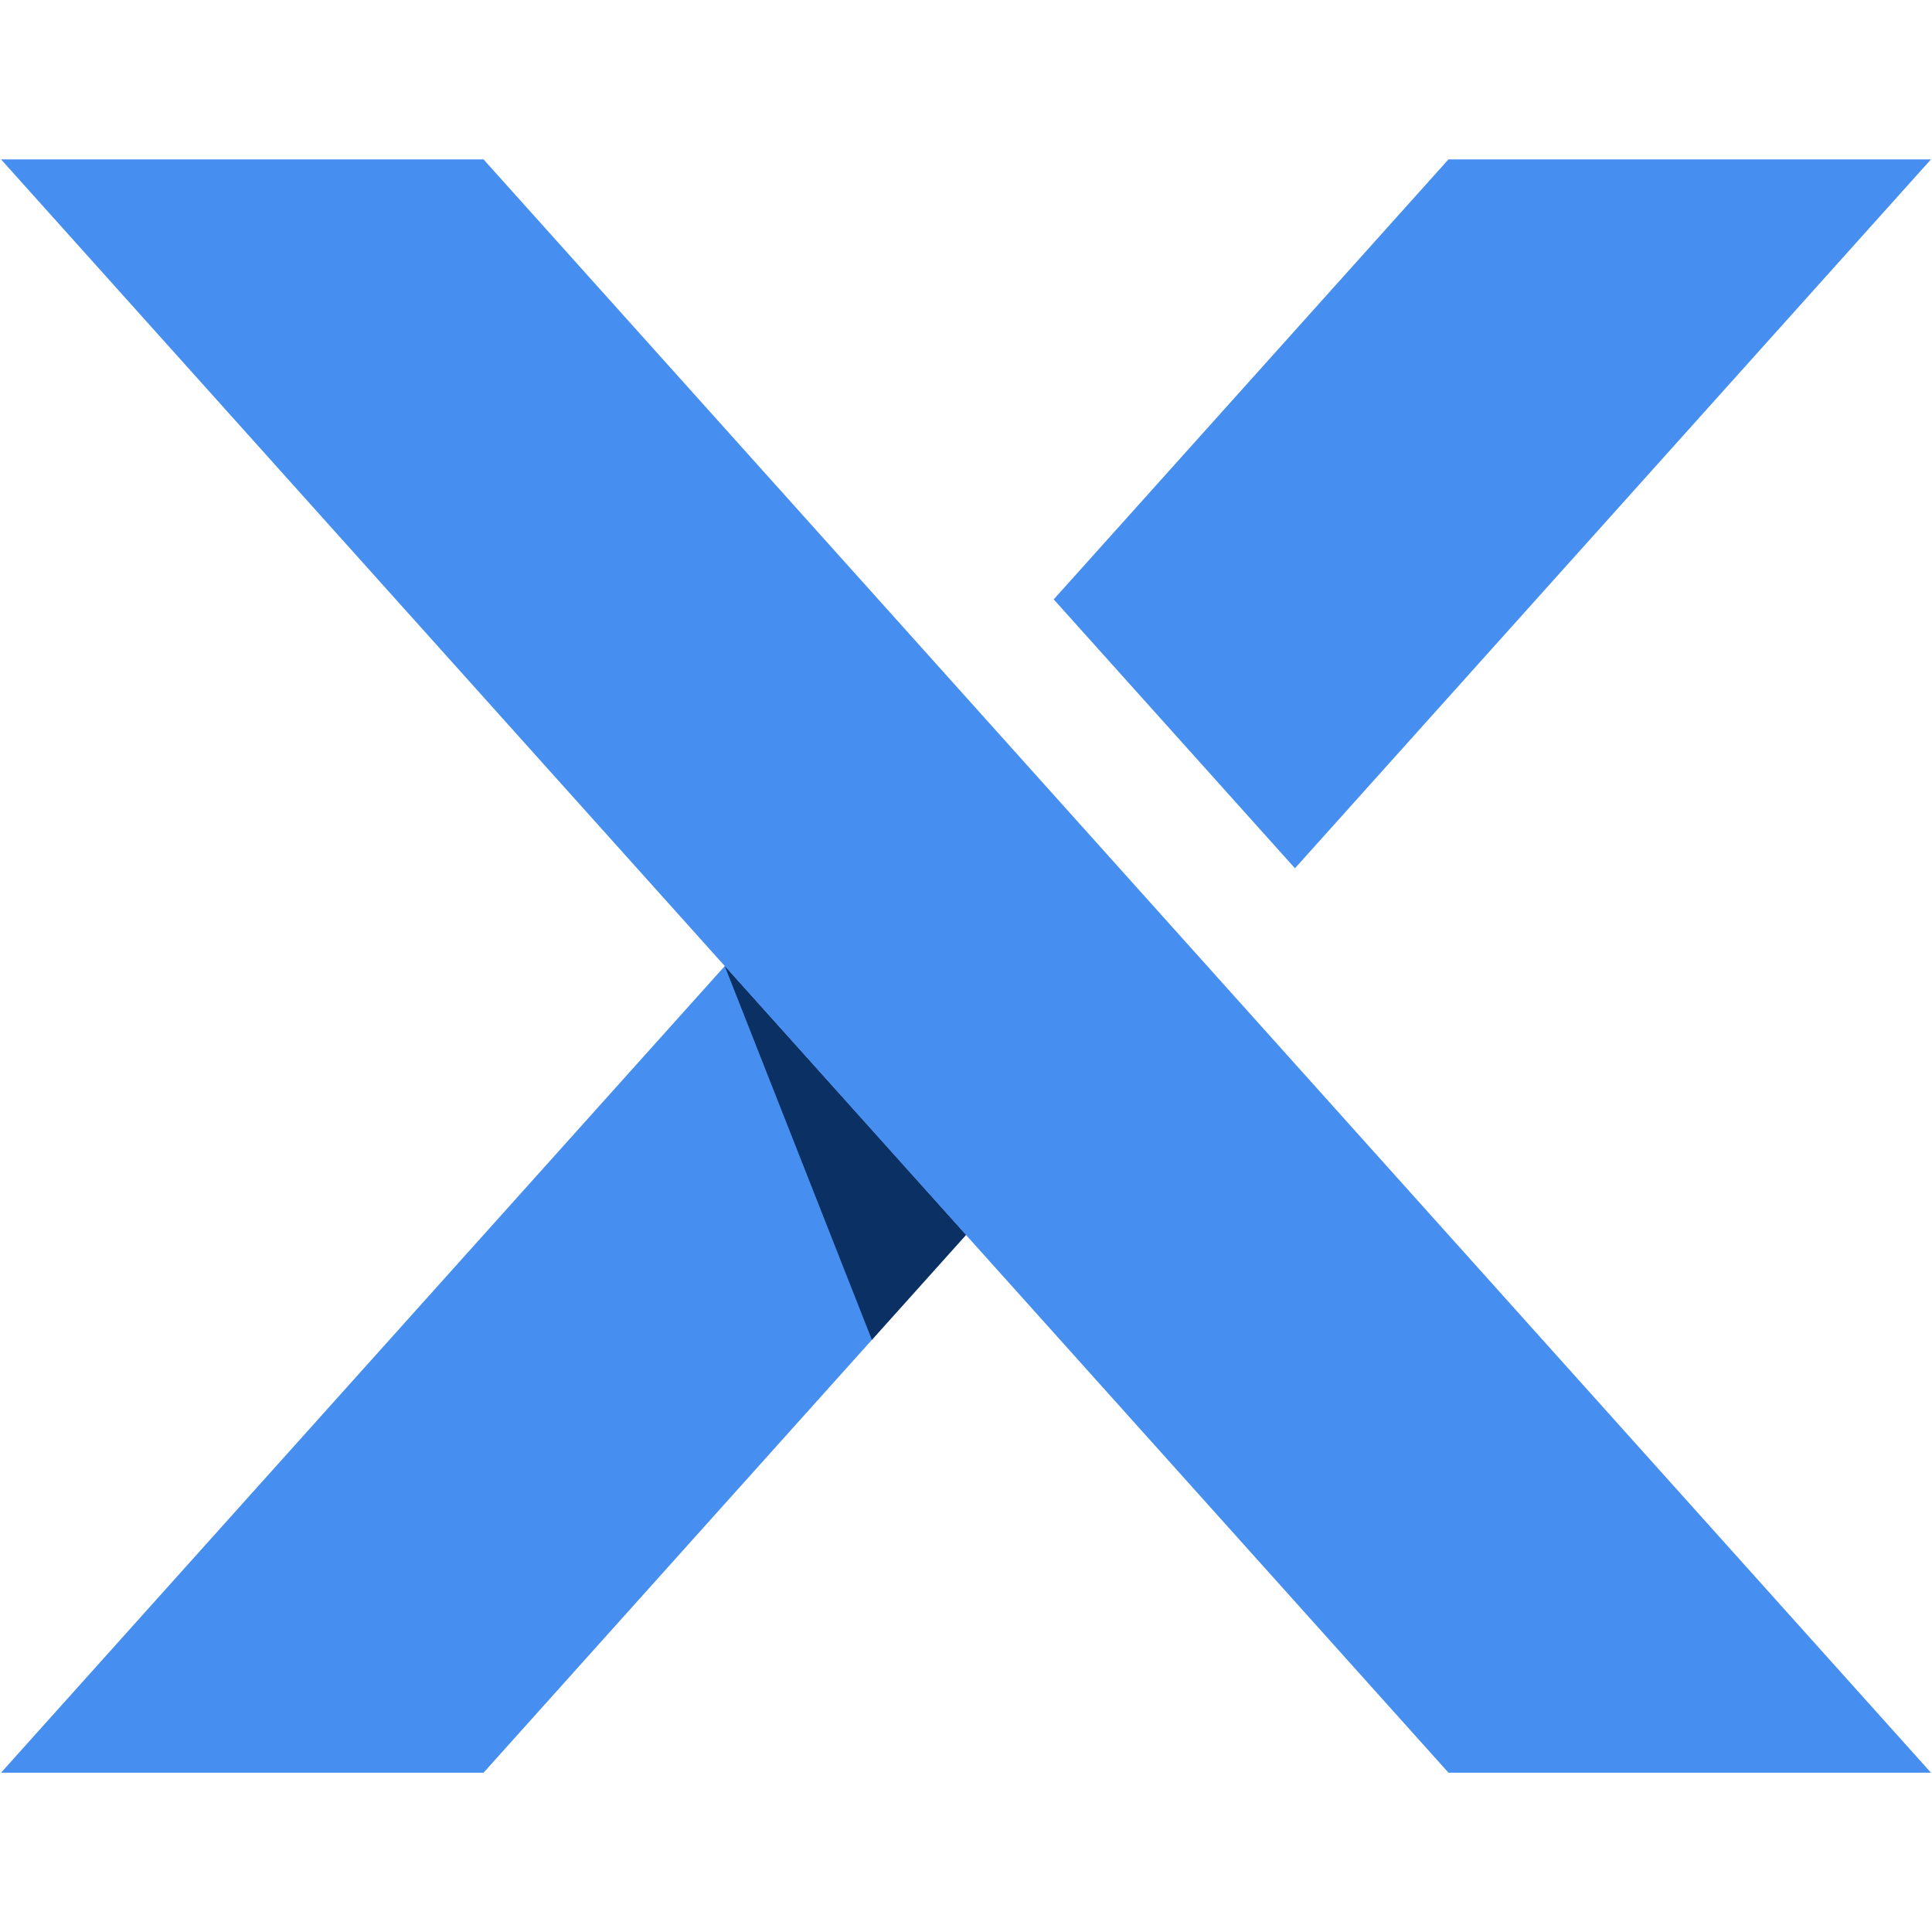 <svg xmlns="http://www.w3.org/2000/svg" xmlns:xlink="http://www.w3.org/1999/xlink" width="500" zoomAndPan="magnify" viewBox="0 0 375 375" height="500" preserveAspectRatio="xMidYMid meet" version="1.0"><defs><clipPath id="6edc2edd0a"><path d="M 0.203 187.145 L 187.5 187.145 L 187.5 344.082 L 0.203 344.082 Z M 0.203 187.145 " clip-rule="nonzero"/></clipPath><clipPath id="33ca899077"><path d="M 0.203 30.938 L 374.797 30.938 L 374.797 344.082 L 0.203 344.082 Z M 0.203 30.938 " clip-rule="nonzero"/></clipPath></defs><g clip-path="url(#6edc2edd0a)"><path fill="#468eef" d="M 140.676 187.512 L 0.203 344.082 L 93.852 344.082 L 187.5 239.699 L 140.676 187.512 " fill-opacity="1" fill-rule="nonzero"/></g><g clip-path="url(#33ca899077)"><path fill="#468eef" d="M 281.148 30.938 L 204.527 116.34 L 251.352 168.531 L 374.797 30.938 Z M 281.148 344.078 L 0.203 30.938 L 93.852 30.938 L 374.797 344.078 L 281.148 344.078 " fill-opacity="1" fill-rule="nonzero"/></g><path fill="#0a3064" d="M 140.676 187.512 L 169.234 260.055 L 187.5 239.699 Z M 140.676 187.512 " fill-opacity="1" fill-rule="nonzero"/></svg>